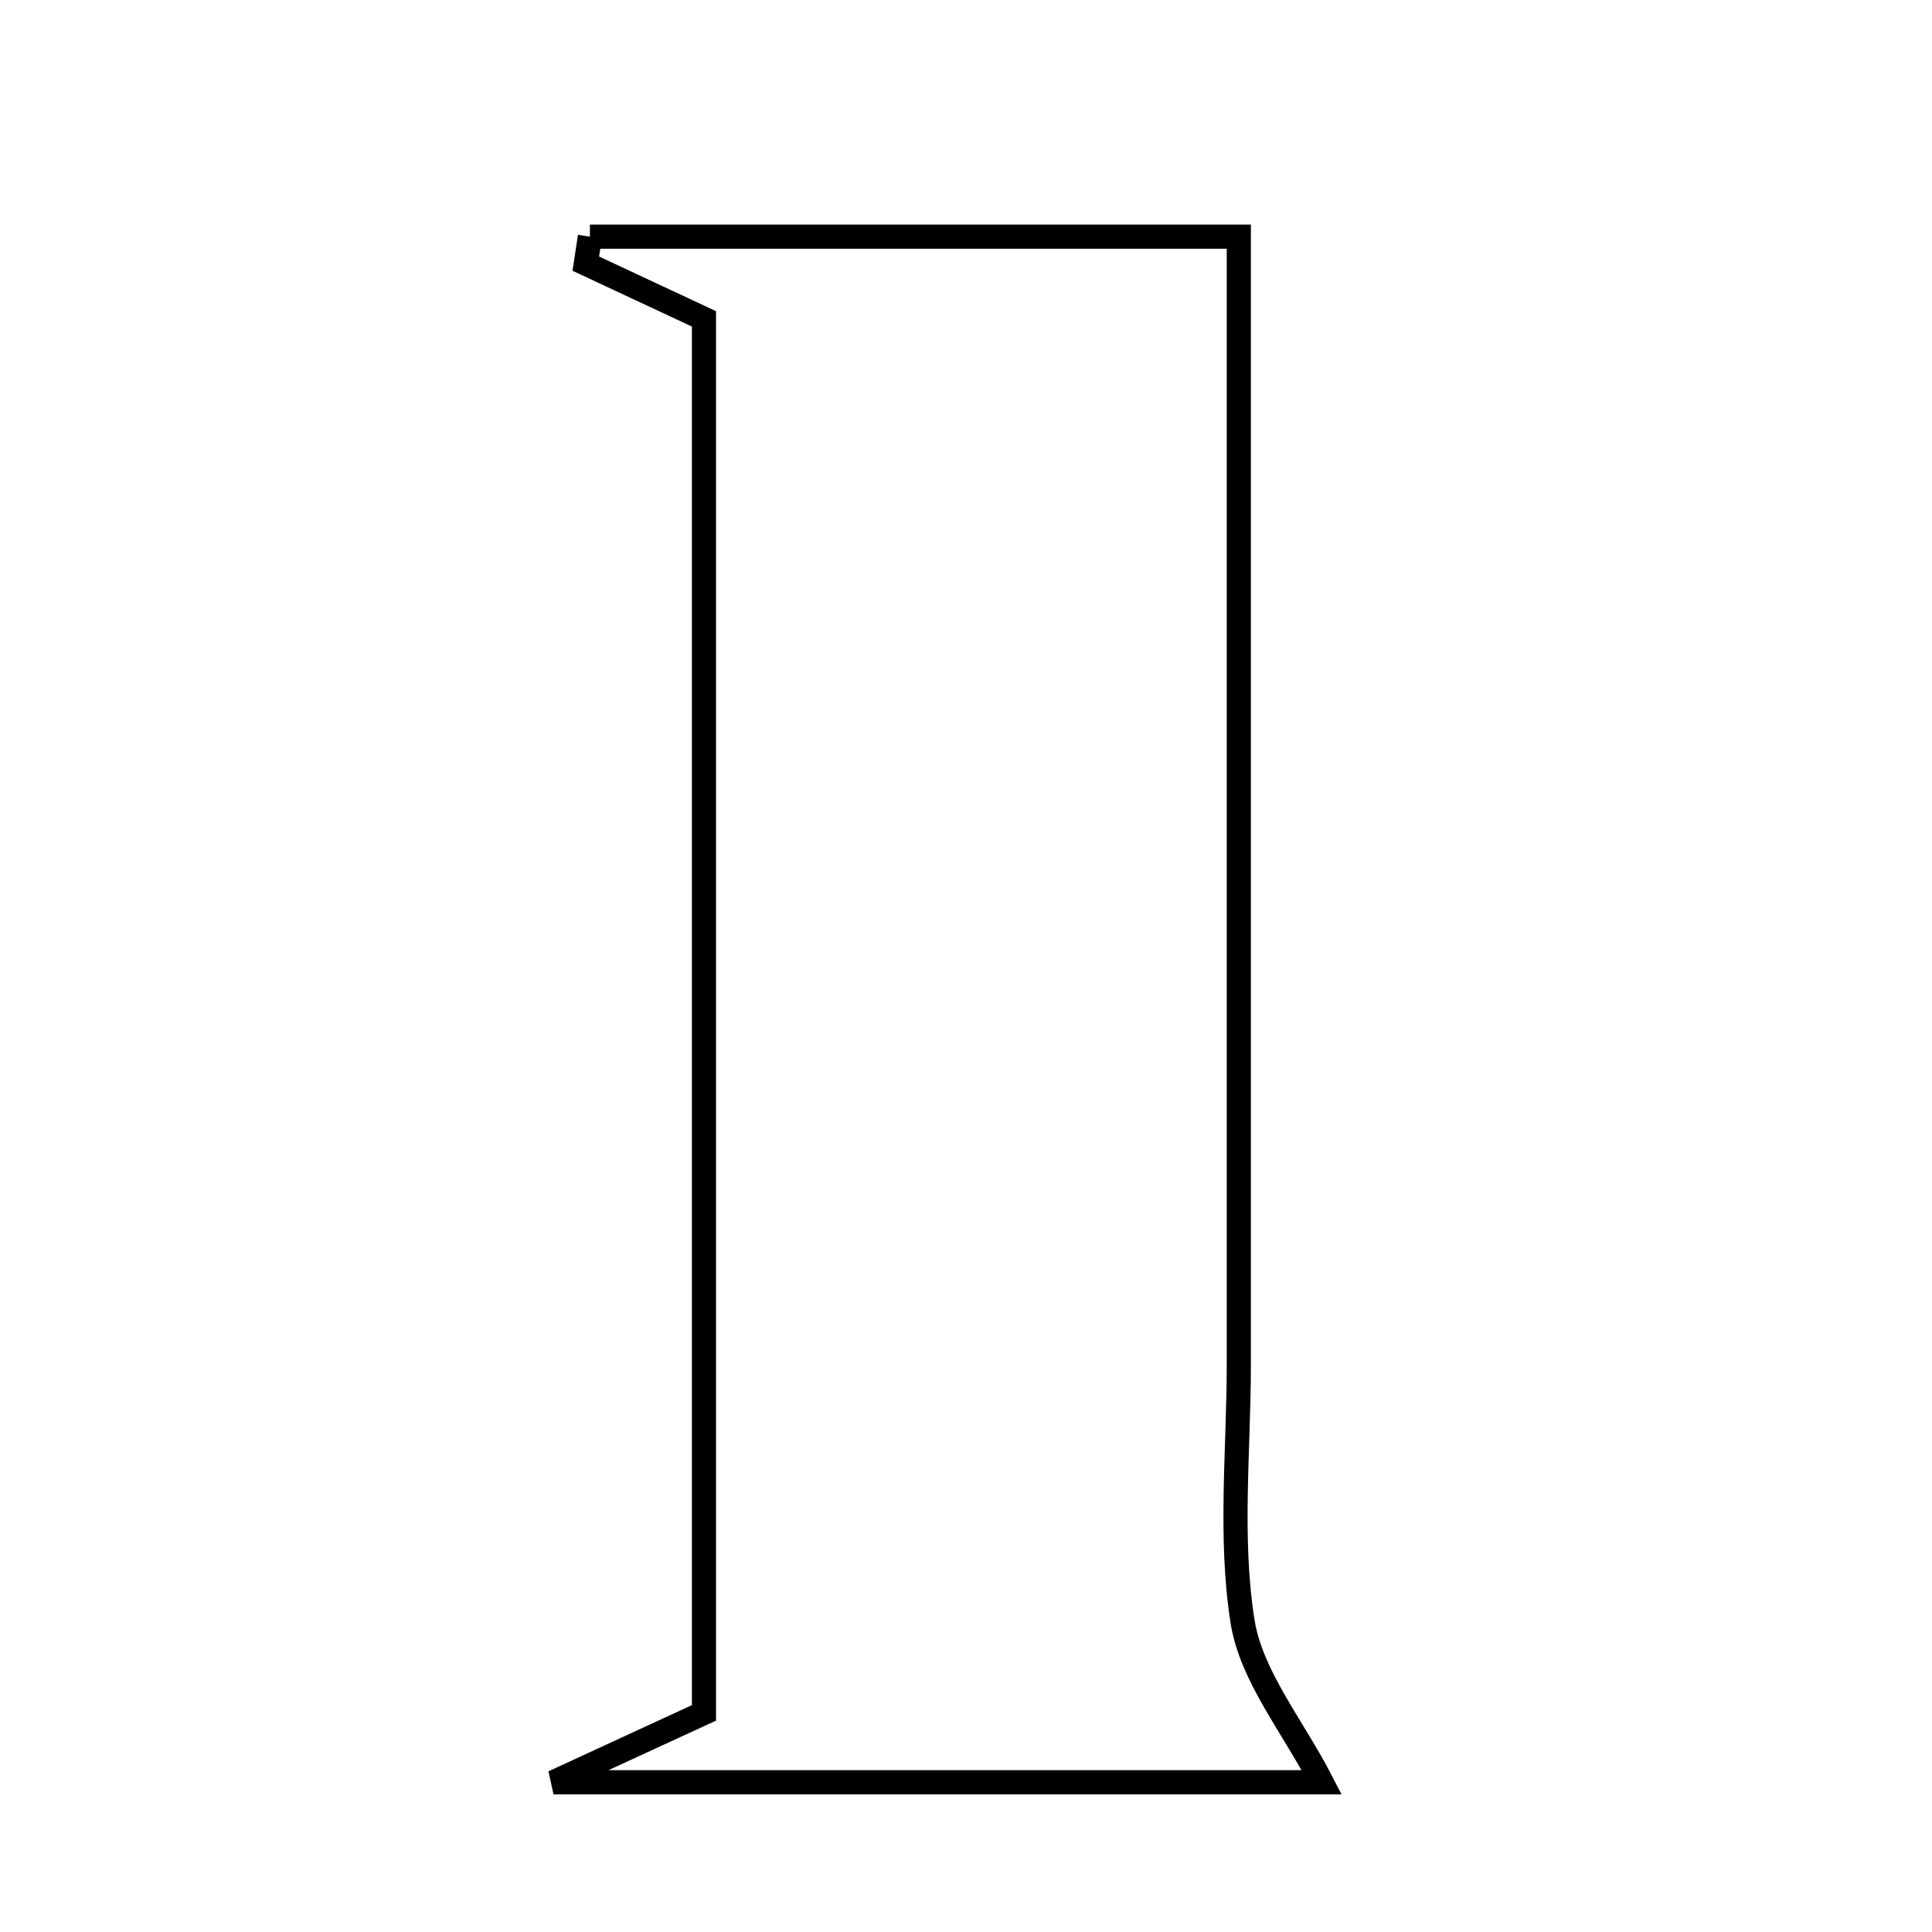 <svg xmlns="http://www.w3.org/2000/svg" viewBox="0.0 0.0 24.0 24.0" height="200px" width="200px"><path fill="none" stroke="black" stroke-width=".3" stroke-opacity="1.0"  filling="0" d="M7.328 2.94 C9.92 2.94 12.513 2.94 15.389 2.94 C15.389 7.477 15.389 12.211 15.389 16.946 C15.389 18.013 15.271 19.099 15.435 20.14 C15.543 20.823 16.059 21.441 16.419 22.14 C13.473 22.14 10.476 22.14 6.876 22.14 C7.789 21.719 8.207 21.525 8.745 21.278 C8.745 15.555 8.745 9.761 8.745 3.961 C8.233 3.721 7.755 3.498 7.277 3.275 C7.294 3.163 7.311 3.051 7.328 2.94"></path></svg>